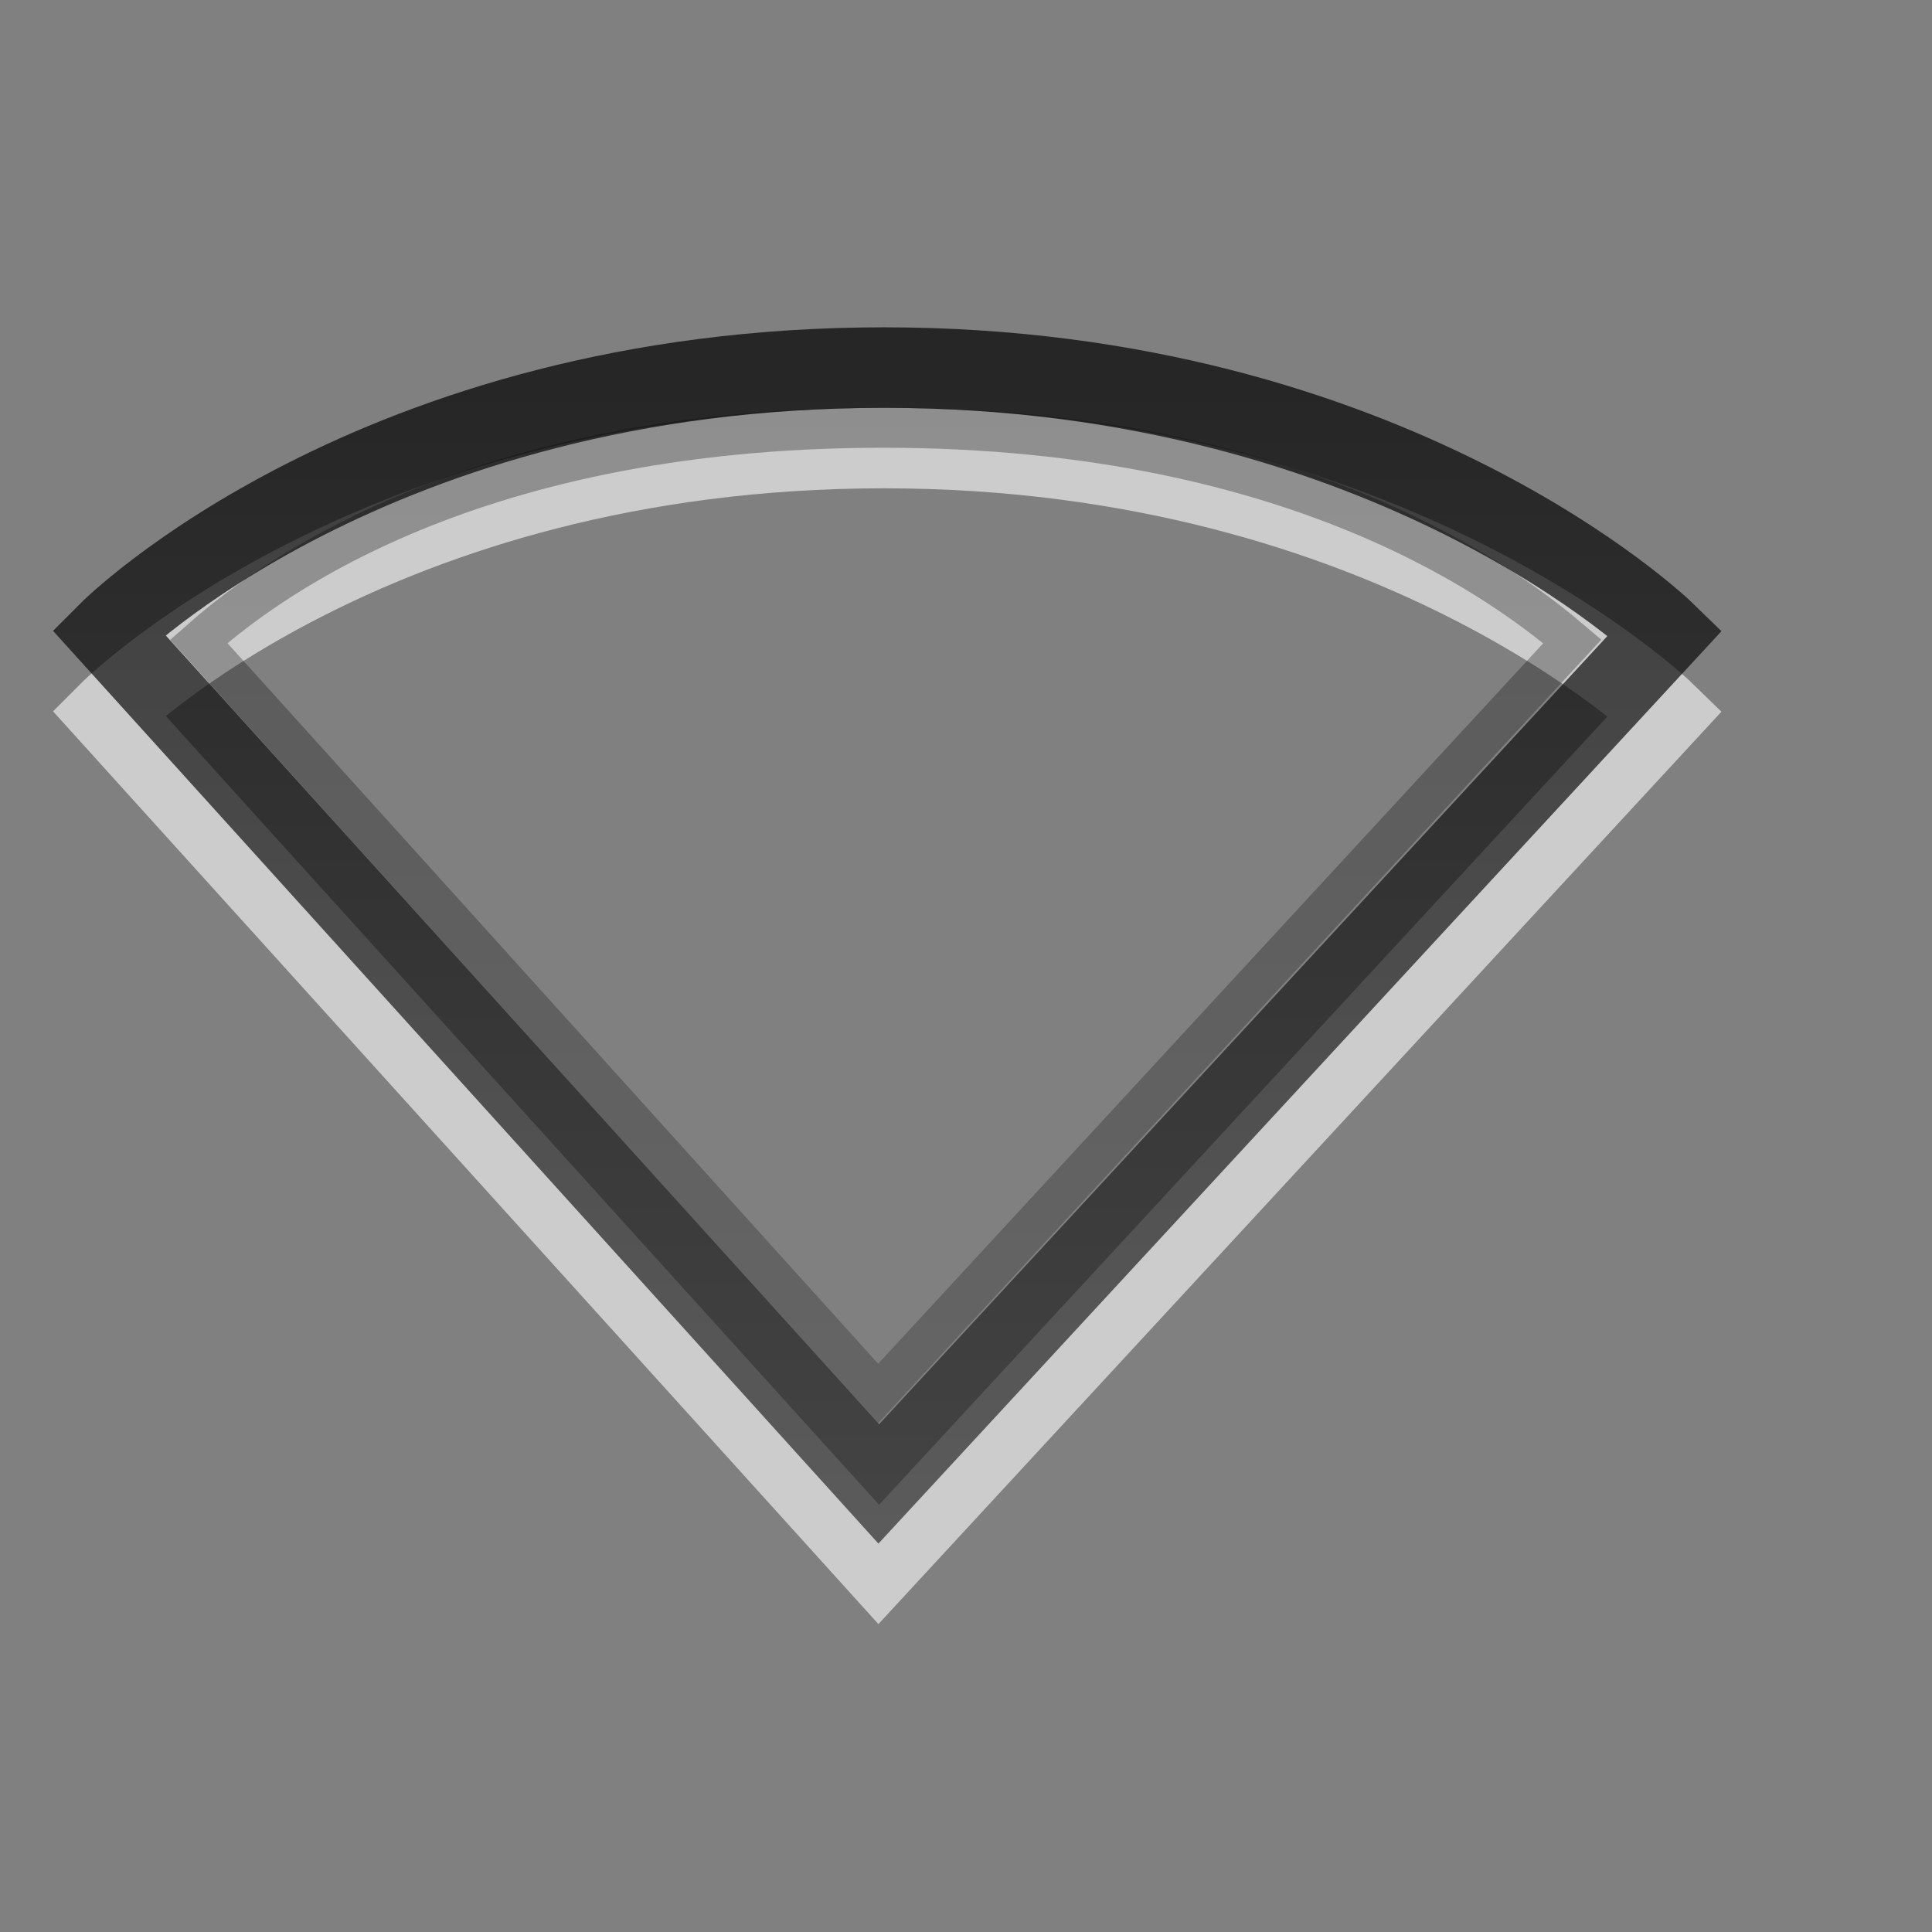 <?xml version="1.0" encoding="UTF-8" standalone="no"?>
<!-- Created with Inkscape (http://www.inkscape.org/) -->

<svg
   xmlns:dc="http://purl.org/dc/elements/1.1/"
   xmlns:cc="http://creativecommons.org/ns#"
   xmlns:rdf="http://www.w3.org/1999/02/22-rdf-syntax-ns#"
   xmlns:svg="http://www.w3.org/2000/svg"
   xmlns="http://www.w3.org/2000/svg"
   xmlns:xlink="http://www.w3.org/1999/xlink"
   xmlns:sodipodi="http://sodipodi.sourceforge.net/DTD/sodipodi-0.dtd"
   xmlns:inkscape="http://www.inkscape.org/namespaces/inkscape"
   width="24"
   height="24"
   id="svg3923"
   version="1.1"
   inkscape:version="0.48.4 r9939"
   sodipodi:docname="nm-no-connection.svg">
  <rect width="100%" height="100%" fill="#808080" stroke="none"/>
  <defs
     id="defs3925">
    <linearGradient
       inkscape:collect="always"
       xlink:href="#linearGradient3587-8-5-3-2-7-1"
       id="linearGradient3900"
       gradientUnits="userSpaceOnUse"
       gradientTransform="translate(-85.978,-4.606)"
       x1="66.097"
       y1="9.364"
       x2="66.097"
       y2="27.364" />
    <linearGradient
       id="linearGradient3587-8-5-3-2-7-1">
      <stop
         id="stop3589-2-7-0-1-5-7"
         style="stop-color:#000000;stop-opacity:1"
         offset="0" />
      <stop
         id="stop3591-3-5-2-8-9-4"
         style="stop-color:#363636;stop-opacity:1"
         offset="1" />
    </linearGradient>
    <linearGradient
       inkscape:collect="always"
       xlink:href="#linearGradient3587-8-5-3-2-7"
       id="linearGradient2395-1"
       gradientUnits="userSpaceOnUse"
       gradientTransform="translate(-85.978,-10.606)"
       x1="66.097"
       y1="9.364"
       x2="66.097"
       y2="27.364" />
    <linearGradient
       id="linearGradient3587-8-5-3-2-7">
      <stop
         id="stop3589-2-7-0-1-5"
         style="stop-color:#000000;stop-opacity:1"
         offset="0" />
      <stop
         id="stop3591-3-5-2-8-9"
         style="stop-color:#363636;stop-opacity:1"
         offset="1" />
    </linearGradient>
  </defs>
  <sodipodi:namedview
     id="base"
     pagecolor="#ffffff"
     bordercolor="#666666"
     borderopacity="1.0"
     inkscape:pageopacity="0.0"
     inkscape:pageshadow="2"
     inkscape:zoom="22.197802"
     inkscape:cx="8"
     inkscape:cy="8"
     inkscape:current-layer="layer1"
     showgrid="true"
     inkscape:grid-bbox="true"
     inkscape:document-units="px"
     inkscape:window-width="685"
     inkscape:window-height="446"
     inkscape:window-x="415"
     inkscape:window-y="177"
     inkscape:window-maximized="0" />
  <g
     id="layer1"
     inkscape:label="Layer 1"
     inkscape:groupmode="layer"
     transform="translate(0,6)">
    <path
       inkscape:connector-curvature="0"
       style="opacity:0.6;color:#000000;fill:none;stroke:#ffffff;stroke-width:1;stroke-linecap:butt;stroke-linejoin:miter;stroke-miterlimit:4;stroke-opacity:1;stroke-dasharray:none;stroke-dashoffset:0;marker:none;visibility:visible;display:inline;overflow:visible;enable-background:accumulate"
       id="path3683-6-0"
       d="M 10.916,13.434 1.348,2.853 c 0,0 3.271,-3.287 9.634,-3.287 6.331,0 9.705,3.293 9.705,3.293 z"
       sodipodi:nodetypes="ccscc" />
    <path
       inkscape:connector-curvature="0"
       style="opacity:0.7;color:#000000;fill:none;stroke:url(#linearGradient2395-1);stroke-width:1;stroke-linecap:butt;stroke-linejoin:miter;stroke-miterlimit:4;stroke-opacity:1;stroke-dasharray:none;stroke-dashoffset:0;marker:none;visibility:visible;display:inline;overflow:visible;enable-background:accumulate"
       id="path3683-6"
       d="M 10.916,12.434 1.348,1.853 c 0,0 3.271,-3.287 9.634,-3.287 6.331,0 9.705,3.293 9.705,3.293 z"
       sodipodi:nodetypes="ccscc" />
    <path
       transform="translate(0,-6)"
       sodipodi:type="inkscape:offset"
       inkscape:radius="-0.74896556"
       inkscape:original="M 10.96875 4.5625 C 4.6060532 4.5625 1.34375 7.84375 1.34375 7.84375 L 10.90625 18.4375 L 20.6875 7.84375 C 20.6875 7.84375 17.300166 4.5625 10.96875 4.5625 z "
       style="opacity:0.3;color:#000000;fill:none;stroke:url(#linearGradient3900);stroke-width:0.5;stroke-linecap:butt;stroke-linejoin:miter;stroke-miterlimit:4;stroke-opacity:1;stroke-dasharray:none;stroke-dashoffset:0;marker:none;visibility:visible;display:inline;overflow:visible;enable-background:accumulate"
       id="path3898"
       d="m 10.969,5.312 c -5.298,0 -7.812,2.047 -8.5,2.656 l 8.438,9.344 8.625,-9.344 C 18.807,7.35 16.225,5.312 10.969,5.312 z" />
  </g>
</svg>
